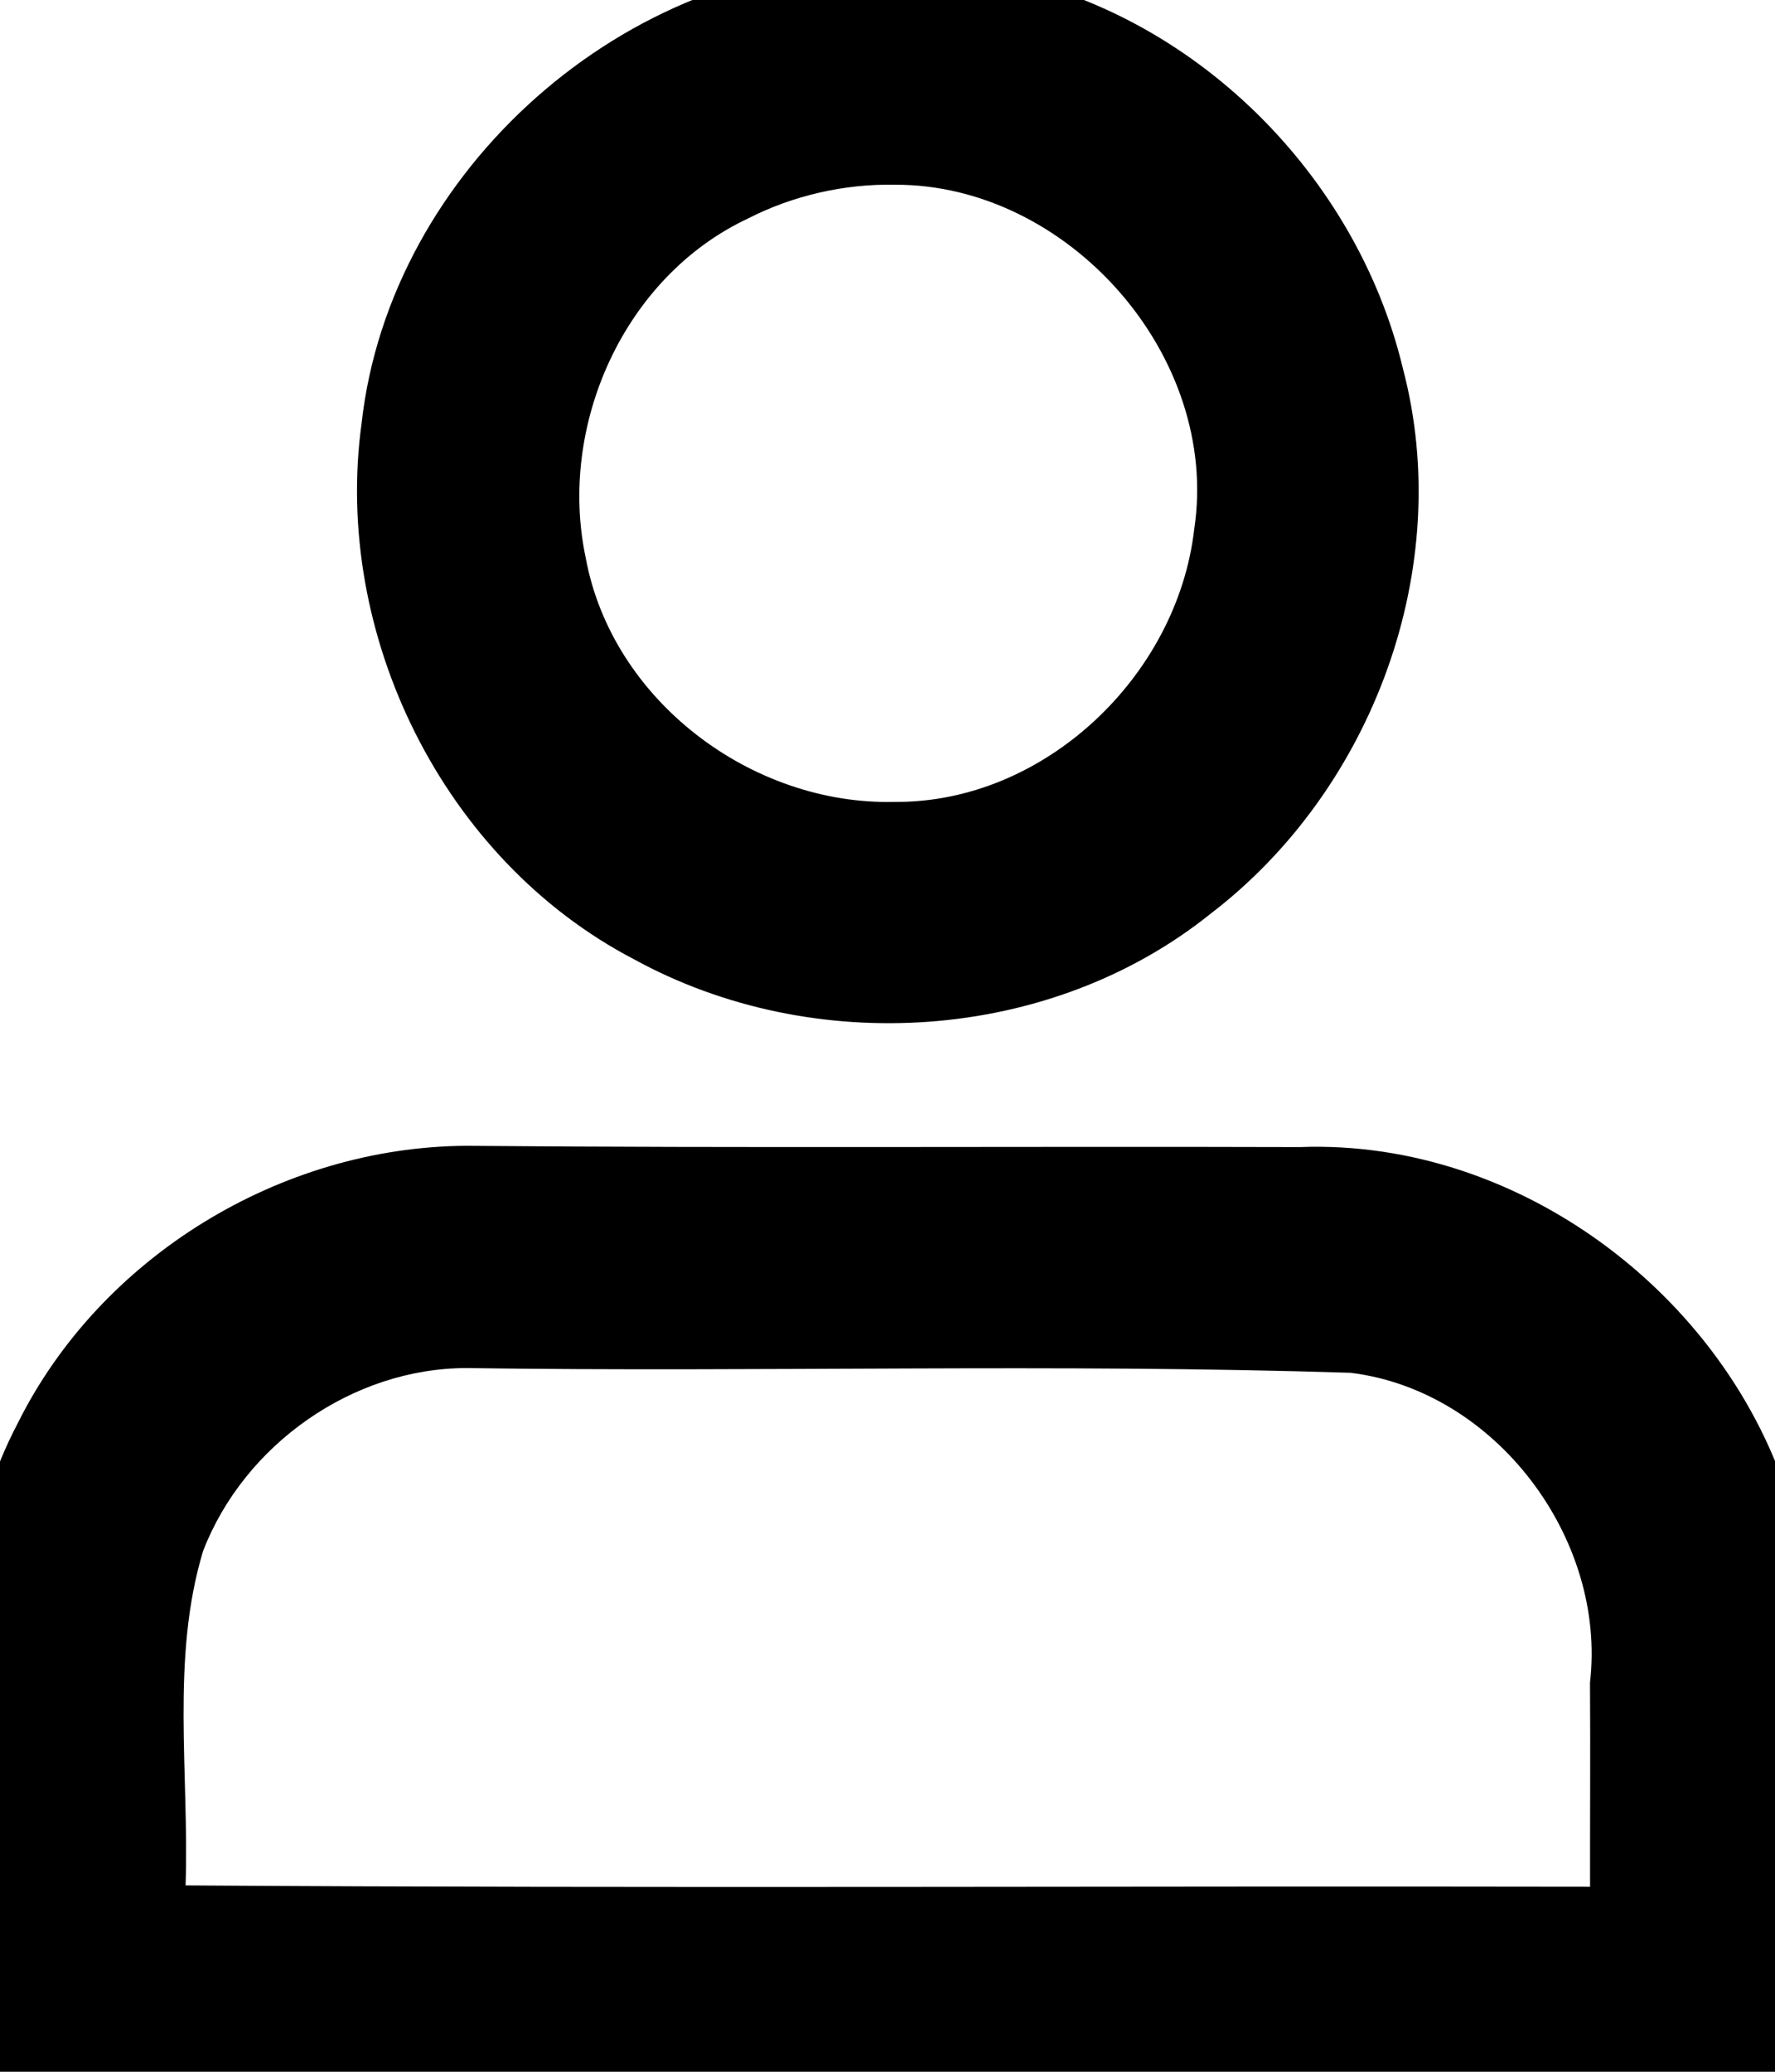 <?xml version="1.0" encoding="UTF-8" standalone="no"?>
<svg
   xmlns:dc="http://purl.org/dc/elements/1.1/"
   xmlns:cc="http://creativecommons.org/ns#"
   xmlns:rdf="http://www.w3.org/1999/02/22-rdf-syntax-ns#"
   xmlns:svg="http://www.w3.org/2000/svg"
   xmlns="http://www.w3.org/2000/svg"
   xmlns:sodipodi="http://sodipodi.sourceforge.net/DTD/sodipodi-0.dtd"
   xmlns:inkscape="http://www.inkscape.org/namespaces/inkscape"
   height="447.986pt"
   viewBox="0 -32 384 447.986"
   width="383.988pt"
   version="1.1"
   id="svg10"
   sodipodi:docname="user_v4.svg"
   inkscape:version="0.92.4 (5da689c313, 2019-01-14)">
  <defs
     id="defs14" />
  <sodipodi:namedview
     pagecolor="#ffffff"
     bordercolor="#666666"
     borderopacity="1"
     objecttolerance="10"
     gridtolerance="10"
     guidetolerance="10"
     inkscape:pageopacity="0"
     inkscape:pageshadow="2"
     inkscape:window-width="1920"
     inkscape:window-height="1017"
     id="namedview12"
     showgrid="false"
     fit-margin-top="0"
     fit-margin-left="0"
     fit-margin-right="0"
     fit-margin-bottom="0"
     inkscape:zoom="0.34570313"
     inkscape:cx="-128.72316"
     inkscape:cy="298.66777"
     inkscape:window-x="-8"
     inkscape:window-y="-8"
     inkscape:window-maximized="1"
     inkscape:current-layer="svg10" />
  <path
     d="M 190.576,-40 C 135.547,-40.479 84.371,4.698 78.237,59.444 71.927,105.236 95.899,153.919 137.125,175.412 c 38.806,21.294 90.127,18.037 124.859,-9.902 C 297.018,138.69 314.824,90.72 303.518,47.74 293.491,5.741 258.255,-29.316 215.63,-37.551 207.406,-39.302 198.984,-40.128 190.576,-40 Z m 3.057,47.938 c 37.476,-0.104 70.376,37.053 64.725,74.468 -3.654,31.856 -32.515,59.284 -64.865,58.991 -30.899,0.742 -61.143,-21.946 -66.793,-52.844 -6.035,-28.524 8.273,-60.763 35.18,-73.338 9.586,-4.918 20.837,-7.502 31.754,-7.277 z"
     id="path2"
     inkscape:connector-curvature="0" />
  <path
     style="opacity:1;stroke-width:37.501;stroke-miterlimit:4;stroke-dasharray:none"
     d="m 100.83,215.766 c -40.097,0.227 -79.093,23.995 -96.992,59.992 -10.444,19.851 -13.077,42.672 -11.848,64.795 0.315,21.823 -0.867,43.769 0.801,65.525 C -4.32,418.997 10.061,425.985 22.492,424.184 c 74.272,-0.551 148.552,-0.037 222.827,-0.14 43.014,-0.186 86.128,0.377 129.078,-0.837 13.316,-3.452 20.273,-18.911 17.525,-31.746 -1.107,-31.892 3.359,-64.42 -3.896,-95.826 -12.729,-46.176 -58.55,-81.416 -106.792,-79.596 -60.133,-0.18 -120.271,0.242 -180.404,-0.273 z m 0.154,48.062 c 63.723,0.909 127.492,-1.015 191.188,1.021 31.455,3.838 55.417,35.921 51.805,66.975 0.097,14.723 -0.012,29.445 0.013,44.168 -101.22,-0.194 -202.927,0.39 -303.844,-0.295 0.817,-24.118 -3.233,-49.054 3.785,-72.299 8.881,-23.038 32.407,-39.592 57.052,-39.57 z"
     id="path4"
     inkscape:connector-curvature="0" />
</svg>

